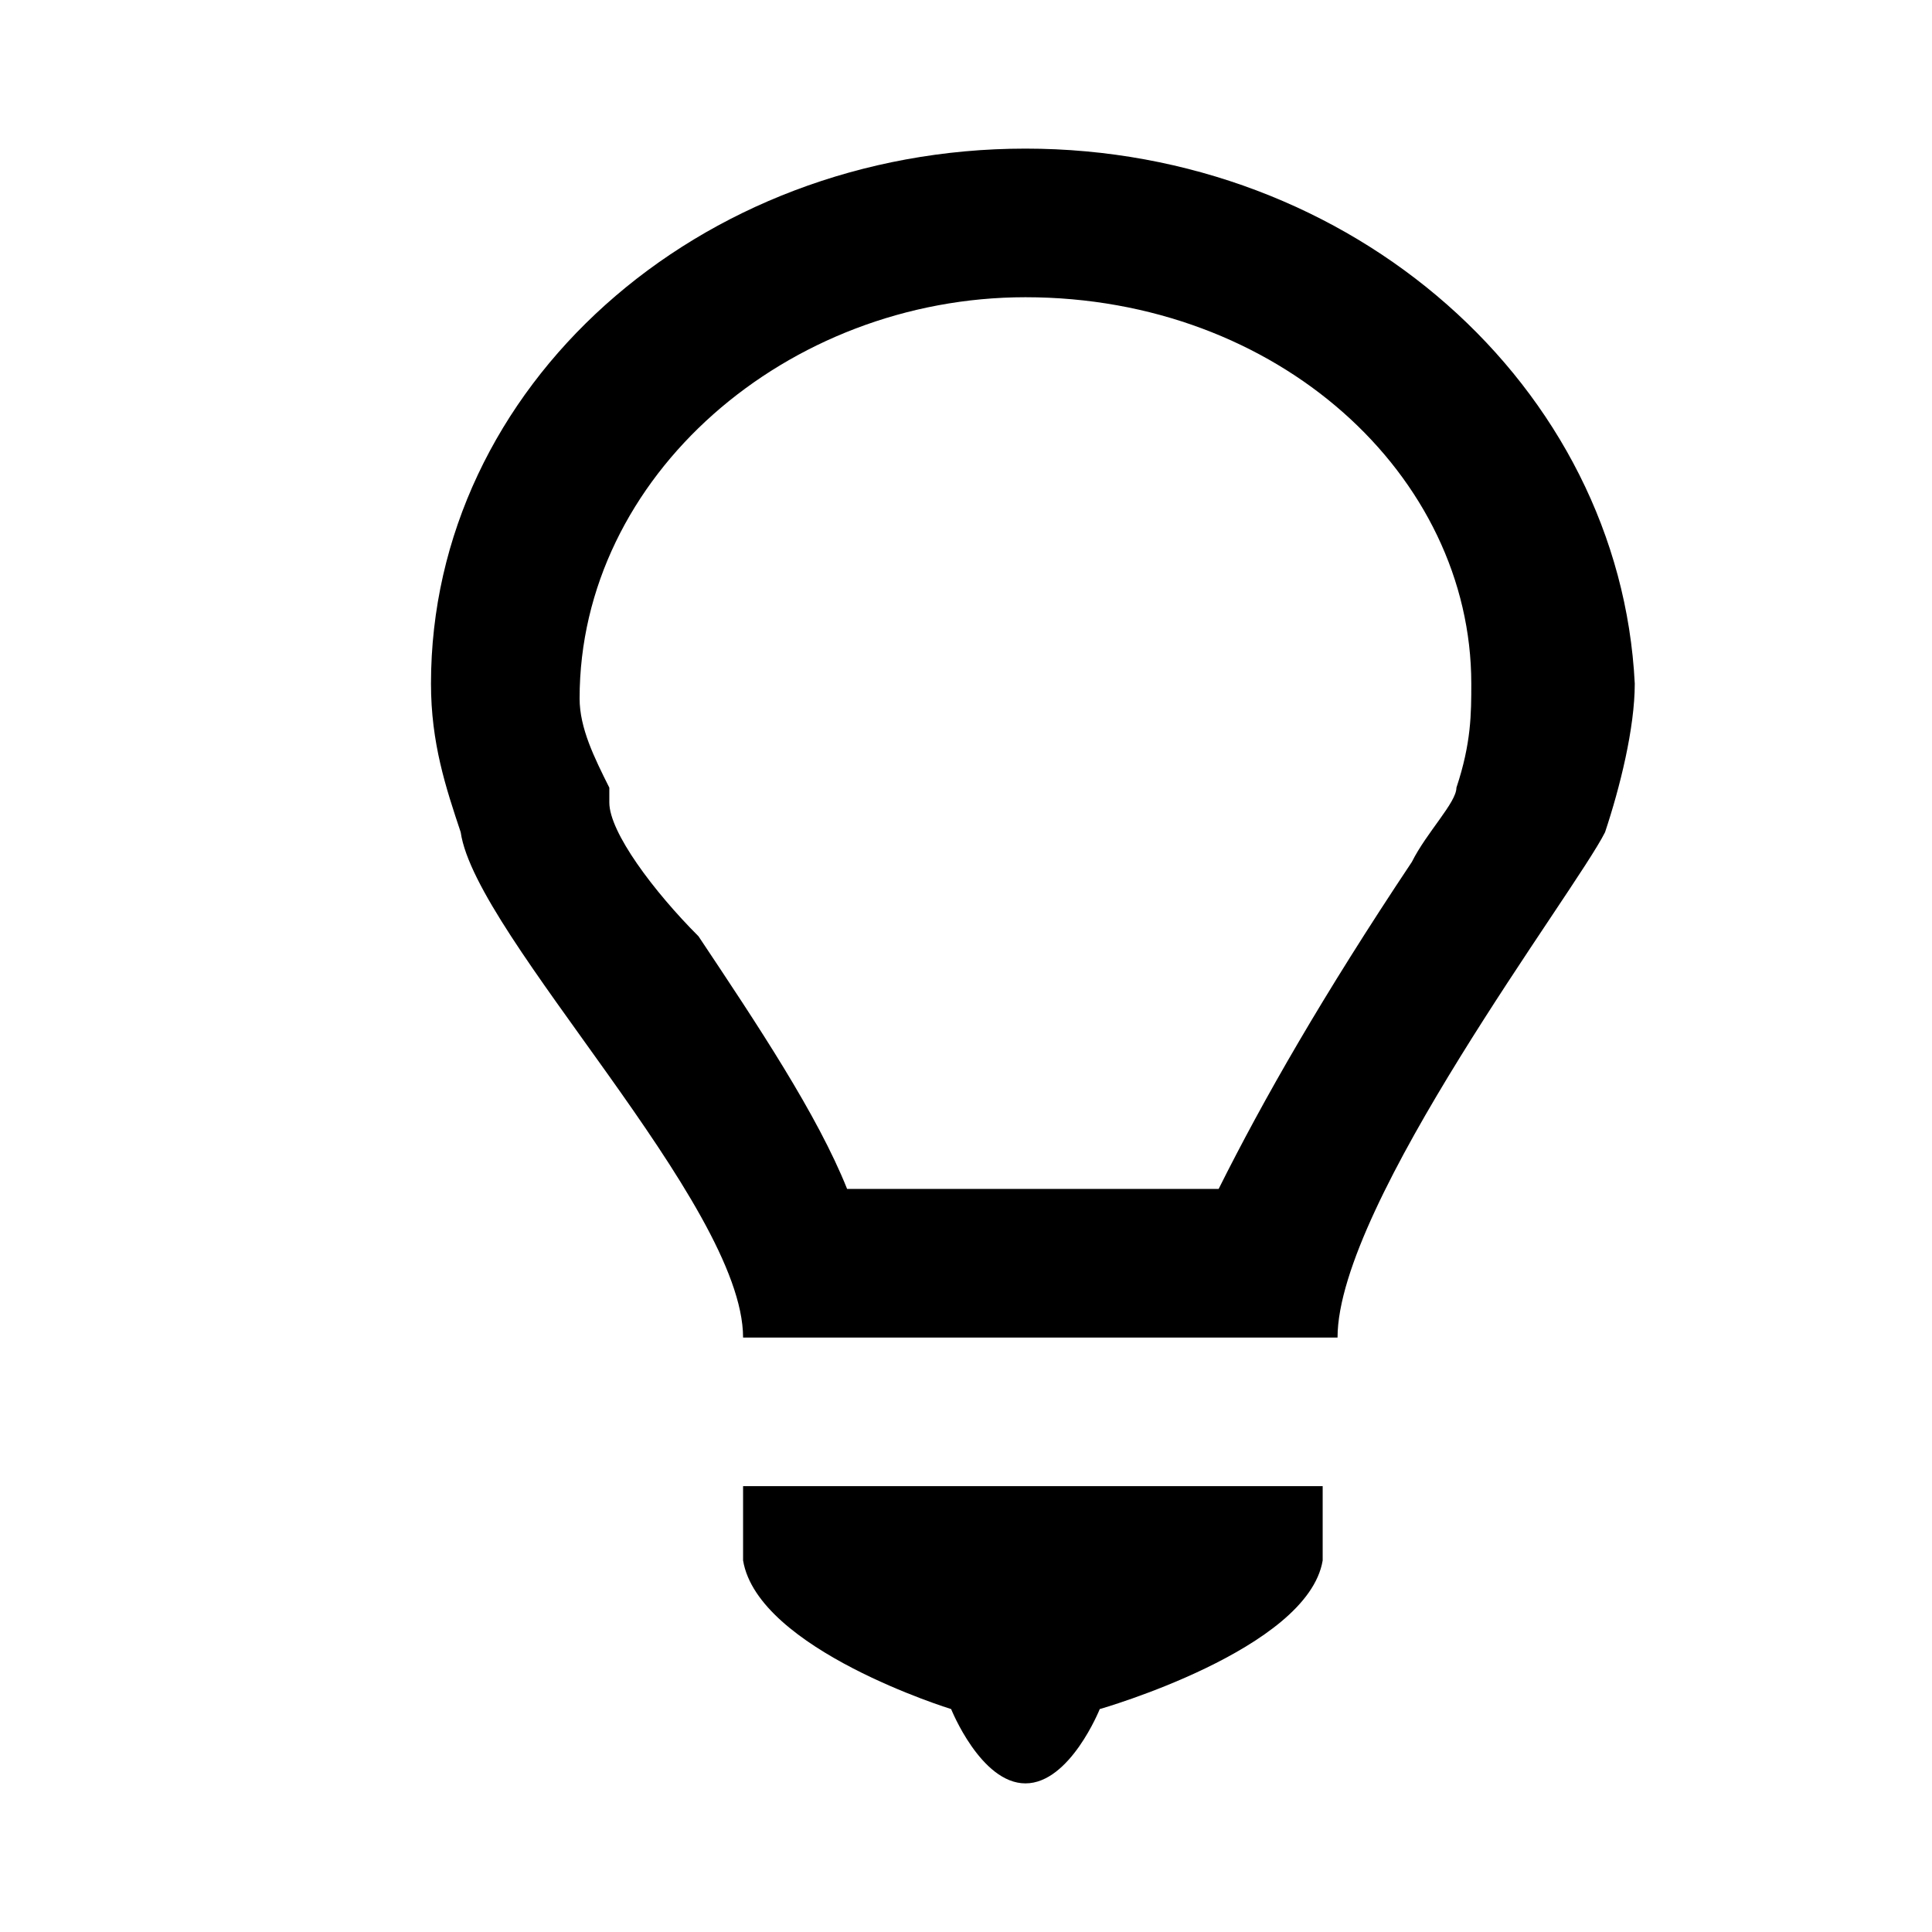 <svg version="1.1" id="light-2" xmlns="http://www.w3.org/2000/svg" xmlns:xlink="http://www.w3.org/1999/xlink" x="0px" y="0px"
	 viewBox="0 0 13 13" style="enable-background:new 0 0 13 13;" xml:space="preserve" width="100%" height="100%">
<style type="text/css">
	.st0{fill-rule:evenodd;clip-rule:evenodd;}
</style>
<g>
	<path class="st0" d="M5,10.5c0.1,0.6,1.4,1,1.4,1c0,0,0.2,0.5,0.5,0.5c0.3,0,0.5-0.5,0.5-0.5c0,0,1.4-0.4,1.5-1V10H5V10.5z"/>
	<path class="st0" d="M6.9,1c-2.2,0-4,1.6-4,3.6c0,0.4,0.1,0.7,0.2,1C3.2,6.3,5,8.1,5,9h4c0-0.9,1.6-3,1.8-3.4
		c0.1-0.3,0.2-0.7,0.2-1C10.9,2.6,9.1,1,6.9,1z M6.9,2c1.7,0,3,1.2,3,2.6c0,0.2,0,0.4-0.1,0.7C9.8,5.4,9.6,5.6,9.5,5.8
		C8.9,6.7,8.5,7.4,8.2,8H5.7C5.5,7.5,5.1,6.9,4.7,6.3C4.4,6,4.1,5.6,4.1,5.4l0-0.1C4,5.1,3.9,4.9,3.9,4.7C3.9,3.2,5.3,2,6.9,2z"/>
</g>
</svg>